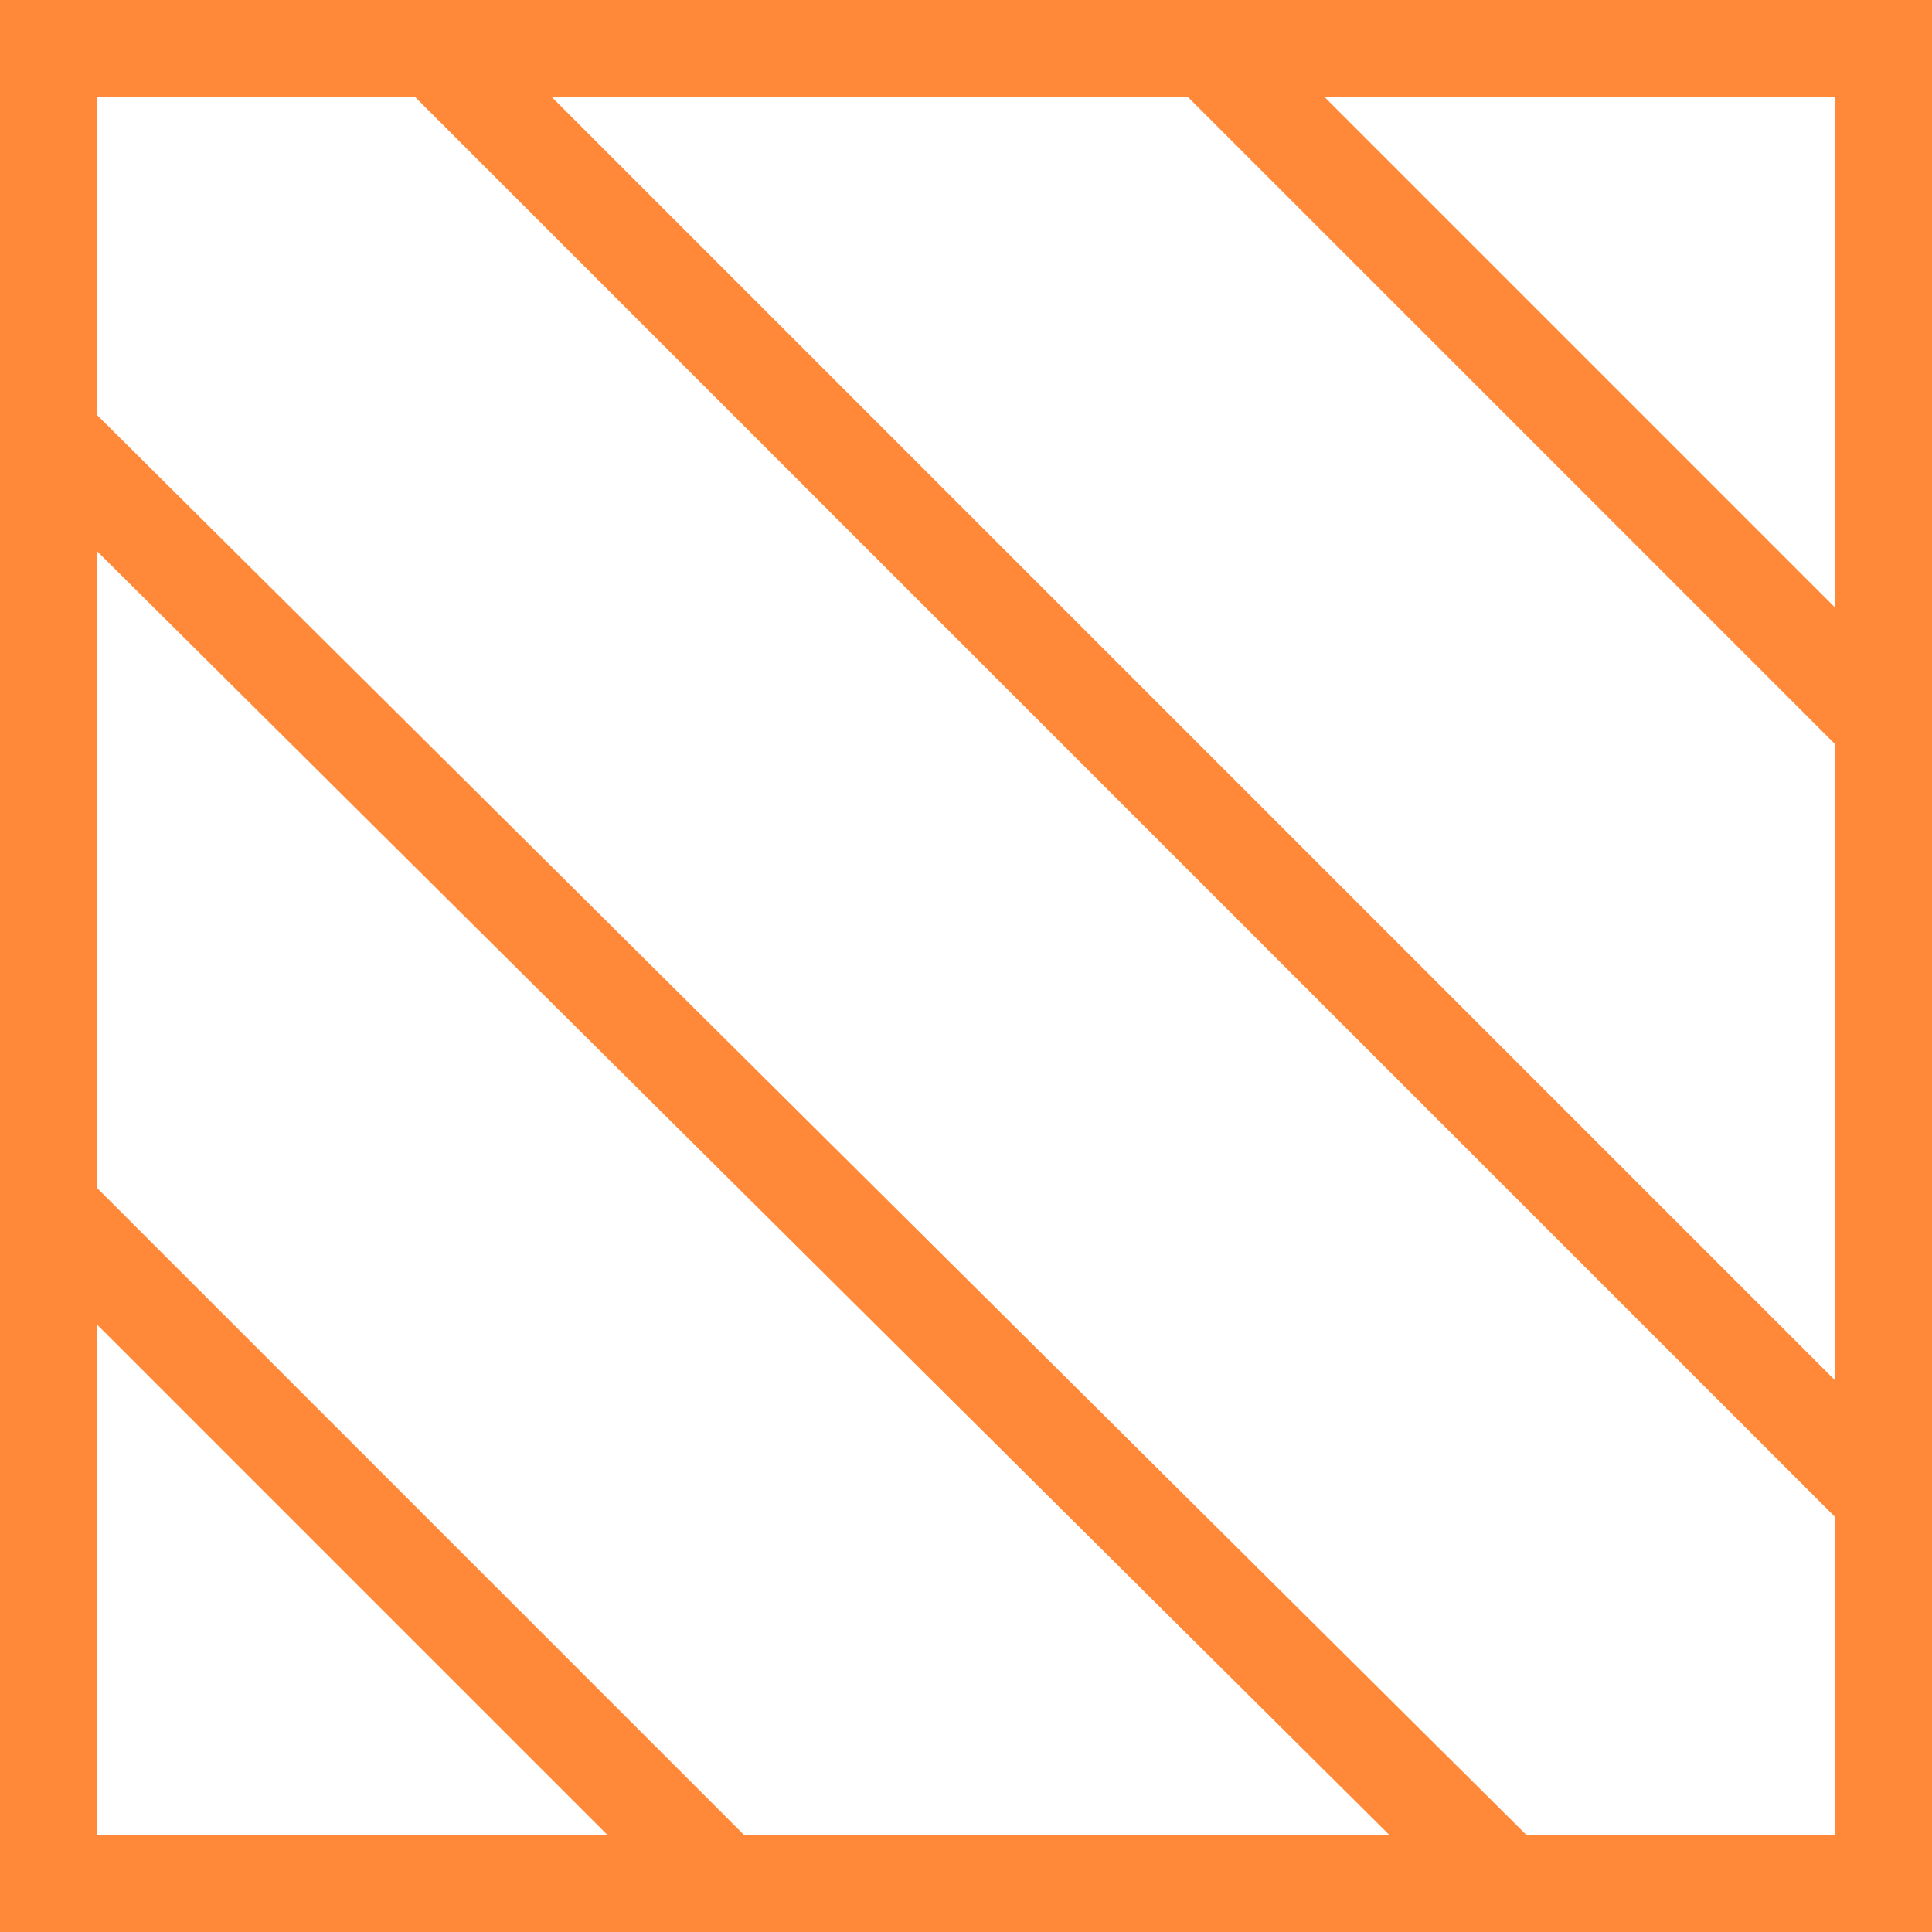 <?xml version="1.0" encoding="utf-8"?>
<!-- Generator: Adobe Illustrator 28.0.0, SVG Export Plug-In . SVG Version: 6.00 Build 0)  -->
<svg version="1.1" id="Capa_1" xmlns="http://www.w3.org/2000/svg" xmlns:xlink="http://www.w3.org/1999/xlink" x="0px" y="0px"
	 viewBox="0 0 20 20" style="enable-background:new 0 0 20 20;" xml:space="preserve">
<style type="text/css">
	.st0{fill:#FF8939;}
	.st1{fill:none;stroke:#FF8939;stroke-miterlimit:10;}
</style>
<path class="st0" d="M19,1v18H1V1H19 M20,0H0v20h20V0L20,0z"/>
<line class="st1" x1="0.5" y1="4.5" x2="15.6" y2="19.5"/>
<line class="st1" x1="0.5" y1="12.5" x2="7.5" y2="19.5"/>
<line class="st1" x1="12.5" y1="0.5" x2="19.5" y2="7.5"/>
<line class="st1" x1="4.4" y1="0.4" x2="19.5" y2="15.5"/>
</svg>
